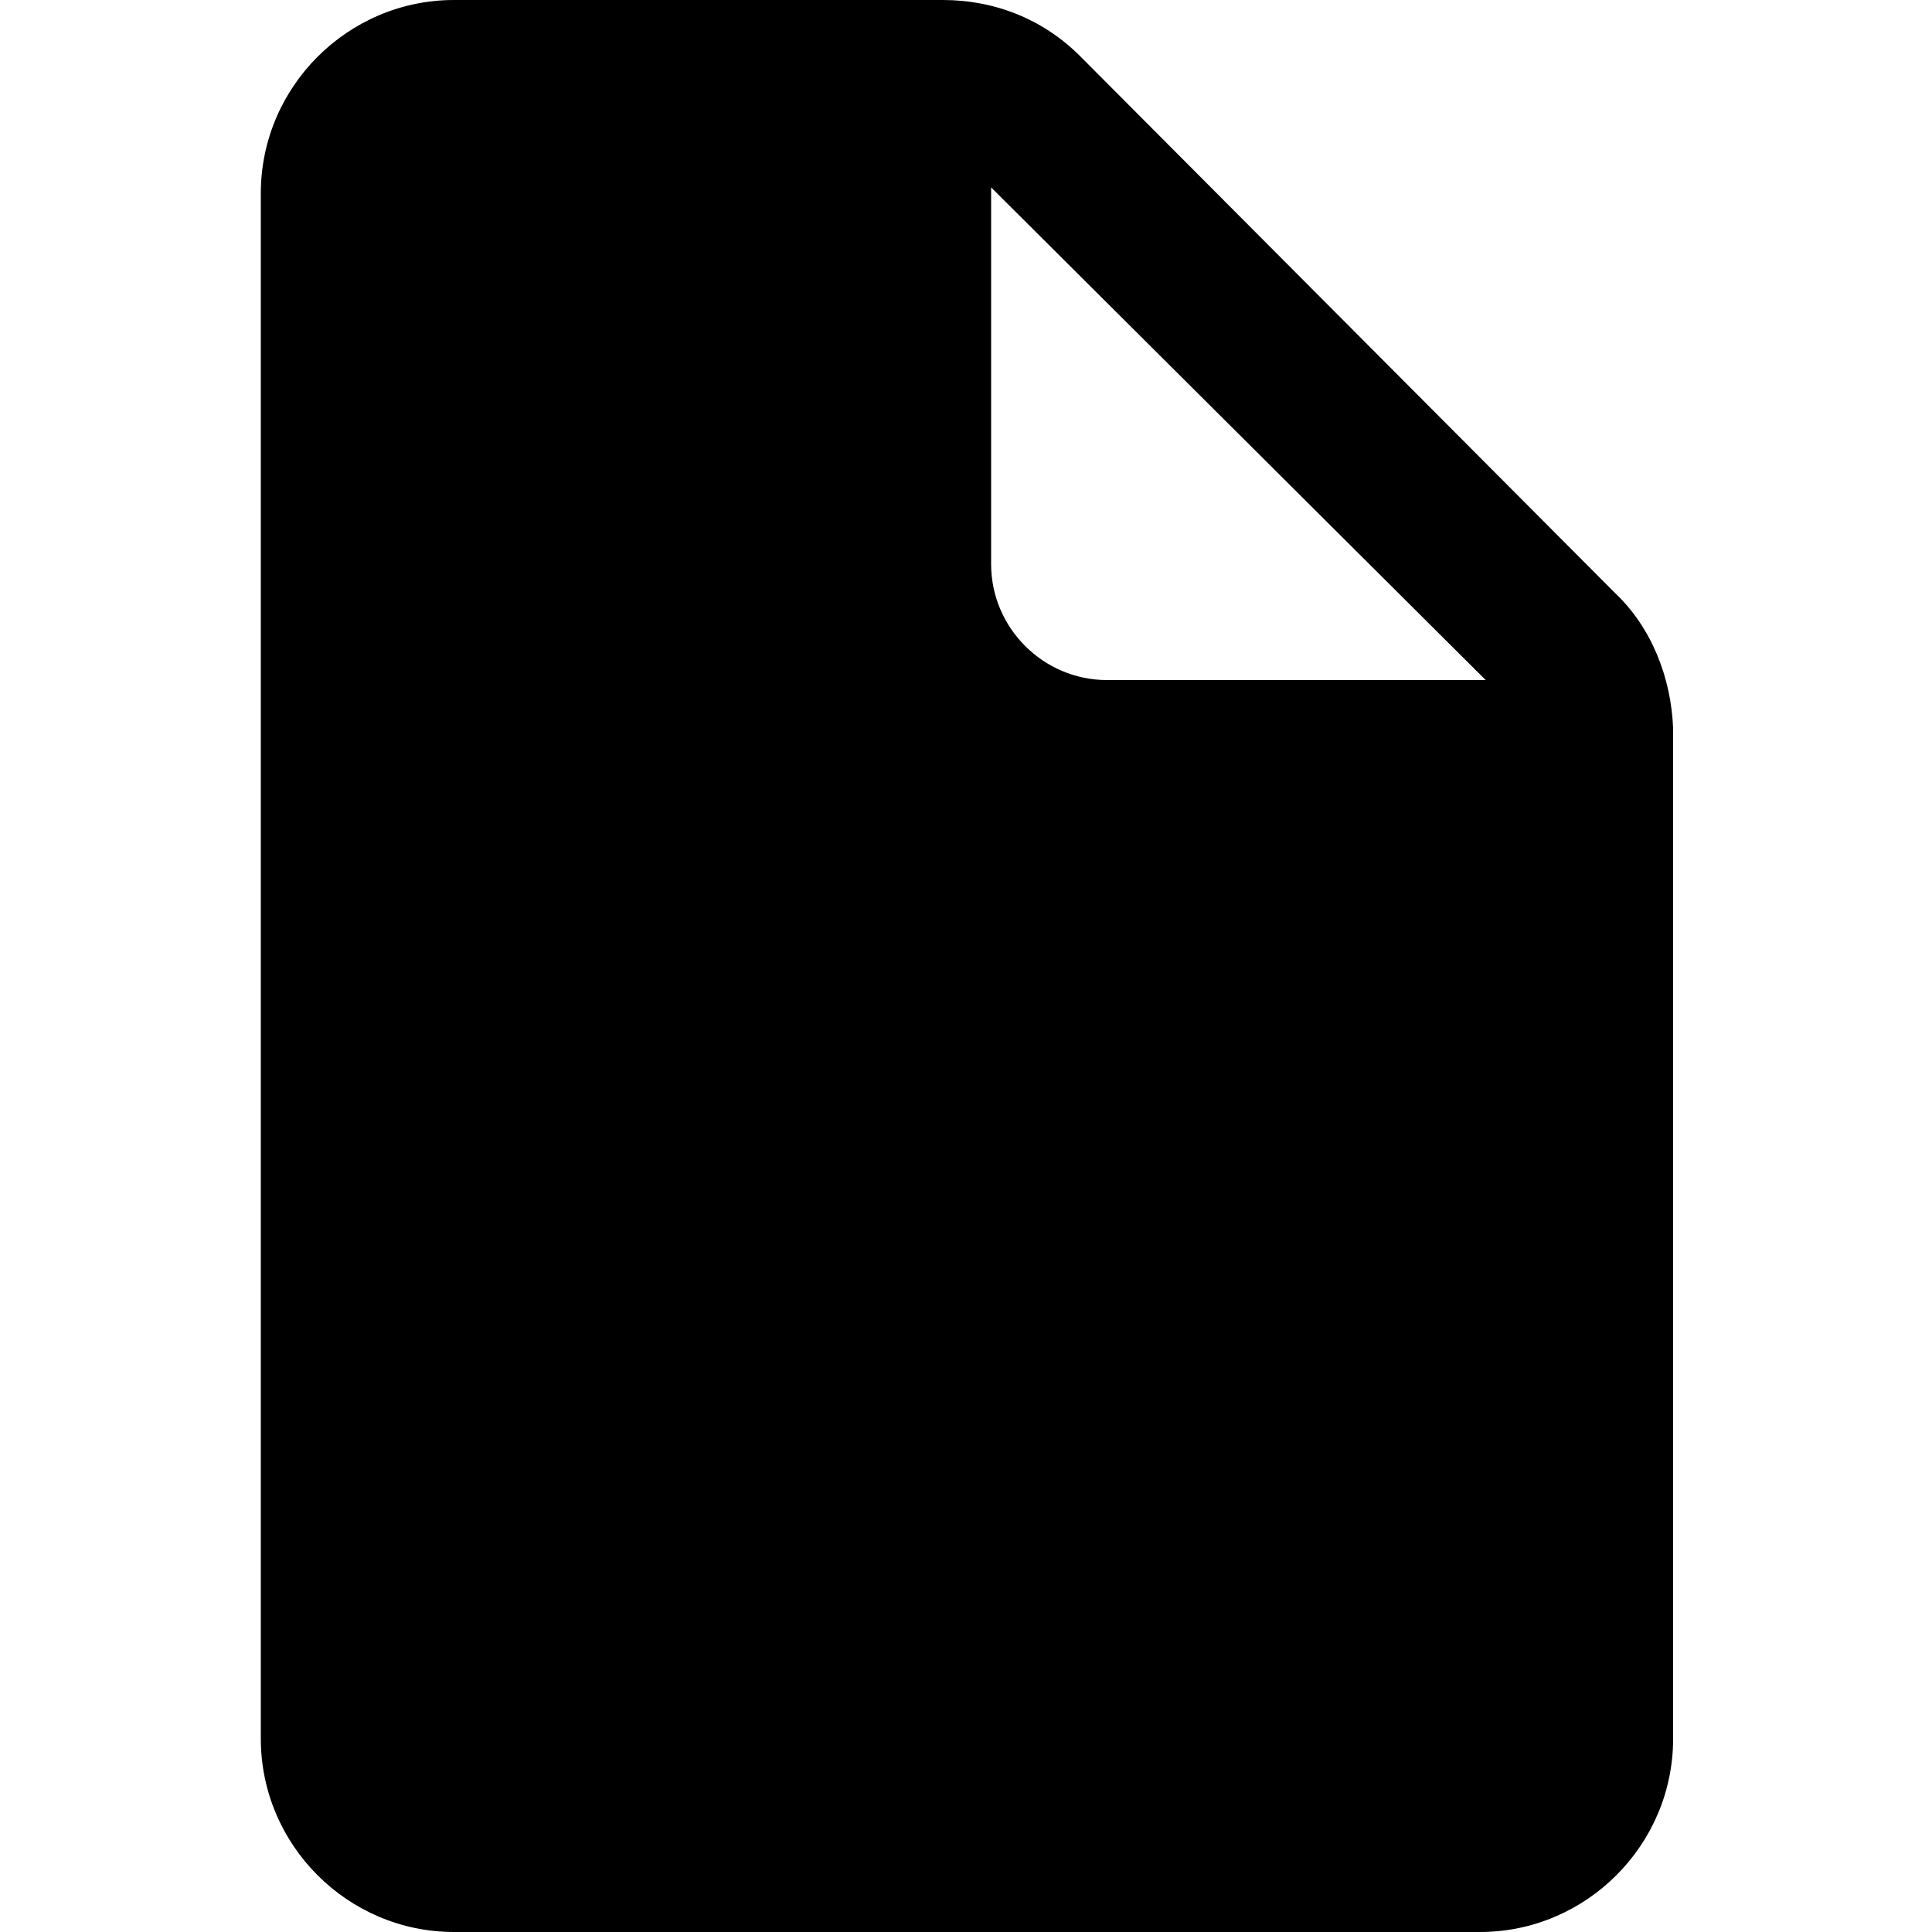 <?xml version="1.0" encoding="utf-8"?>
<!-- Generator: Adobe Illustrator 25.0.1, SVG Export Plug-In . SVG Version: 6.00 Build 0)  -->
<svg version="1.1" id="Capa_1" xmlns="http://www.w3.org/2000/svg" xmlns:xlink="http://www.w3.org/1999/xlink" x="0px" y="0px"
	 viewBox="0 0 100 100" style="enable-background:new 0 0 100 100;" xml:space="preserve">
<path d="M83.6,30.7L55.9,2.9C54,1,51.5,0,48.8,0H23.5c-5.5,0-10,4.5-10,10v80c0,5.5,4.5,10,10,10h53.1c5.5,0,10-4.5,10-10V37.7
	C86.5,35.1,85.5,32.5,83.6,30.7z M76.9,35.2H57.3c-3.3,0-6-2.7-6-6V9.7L76.9,35.2z"/>
</svg>
